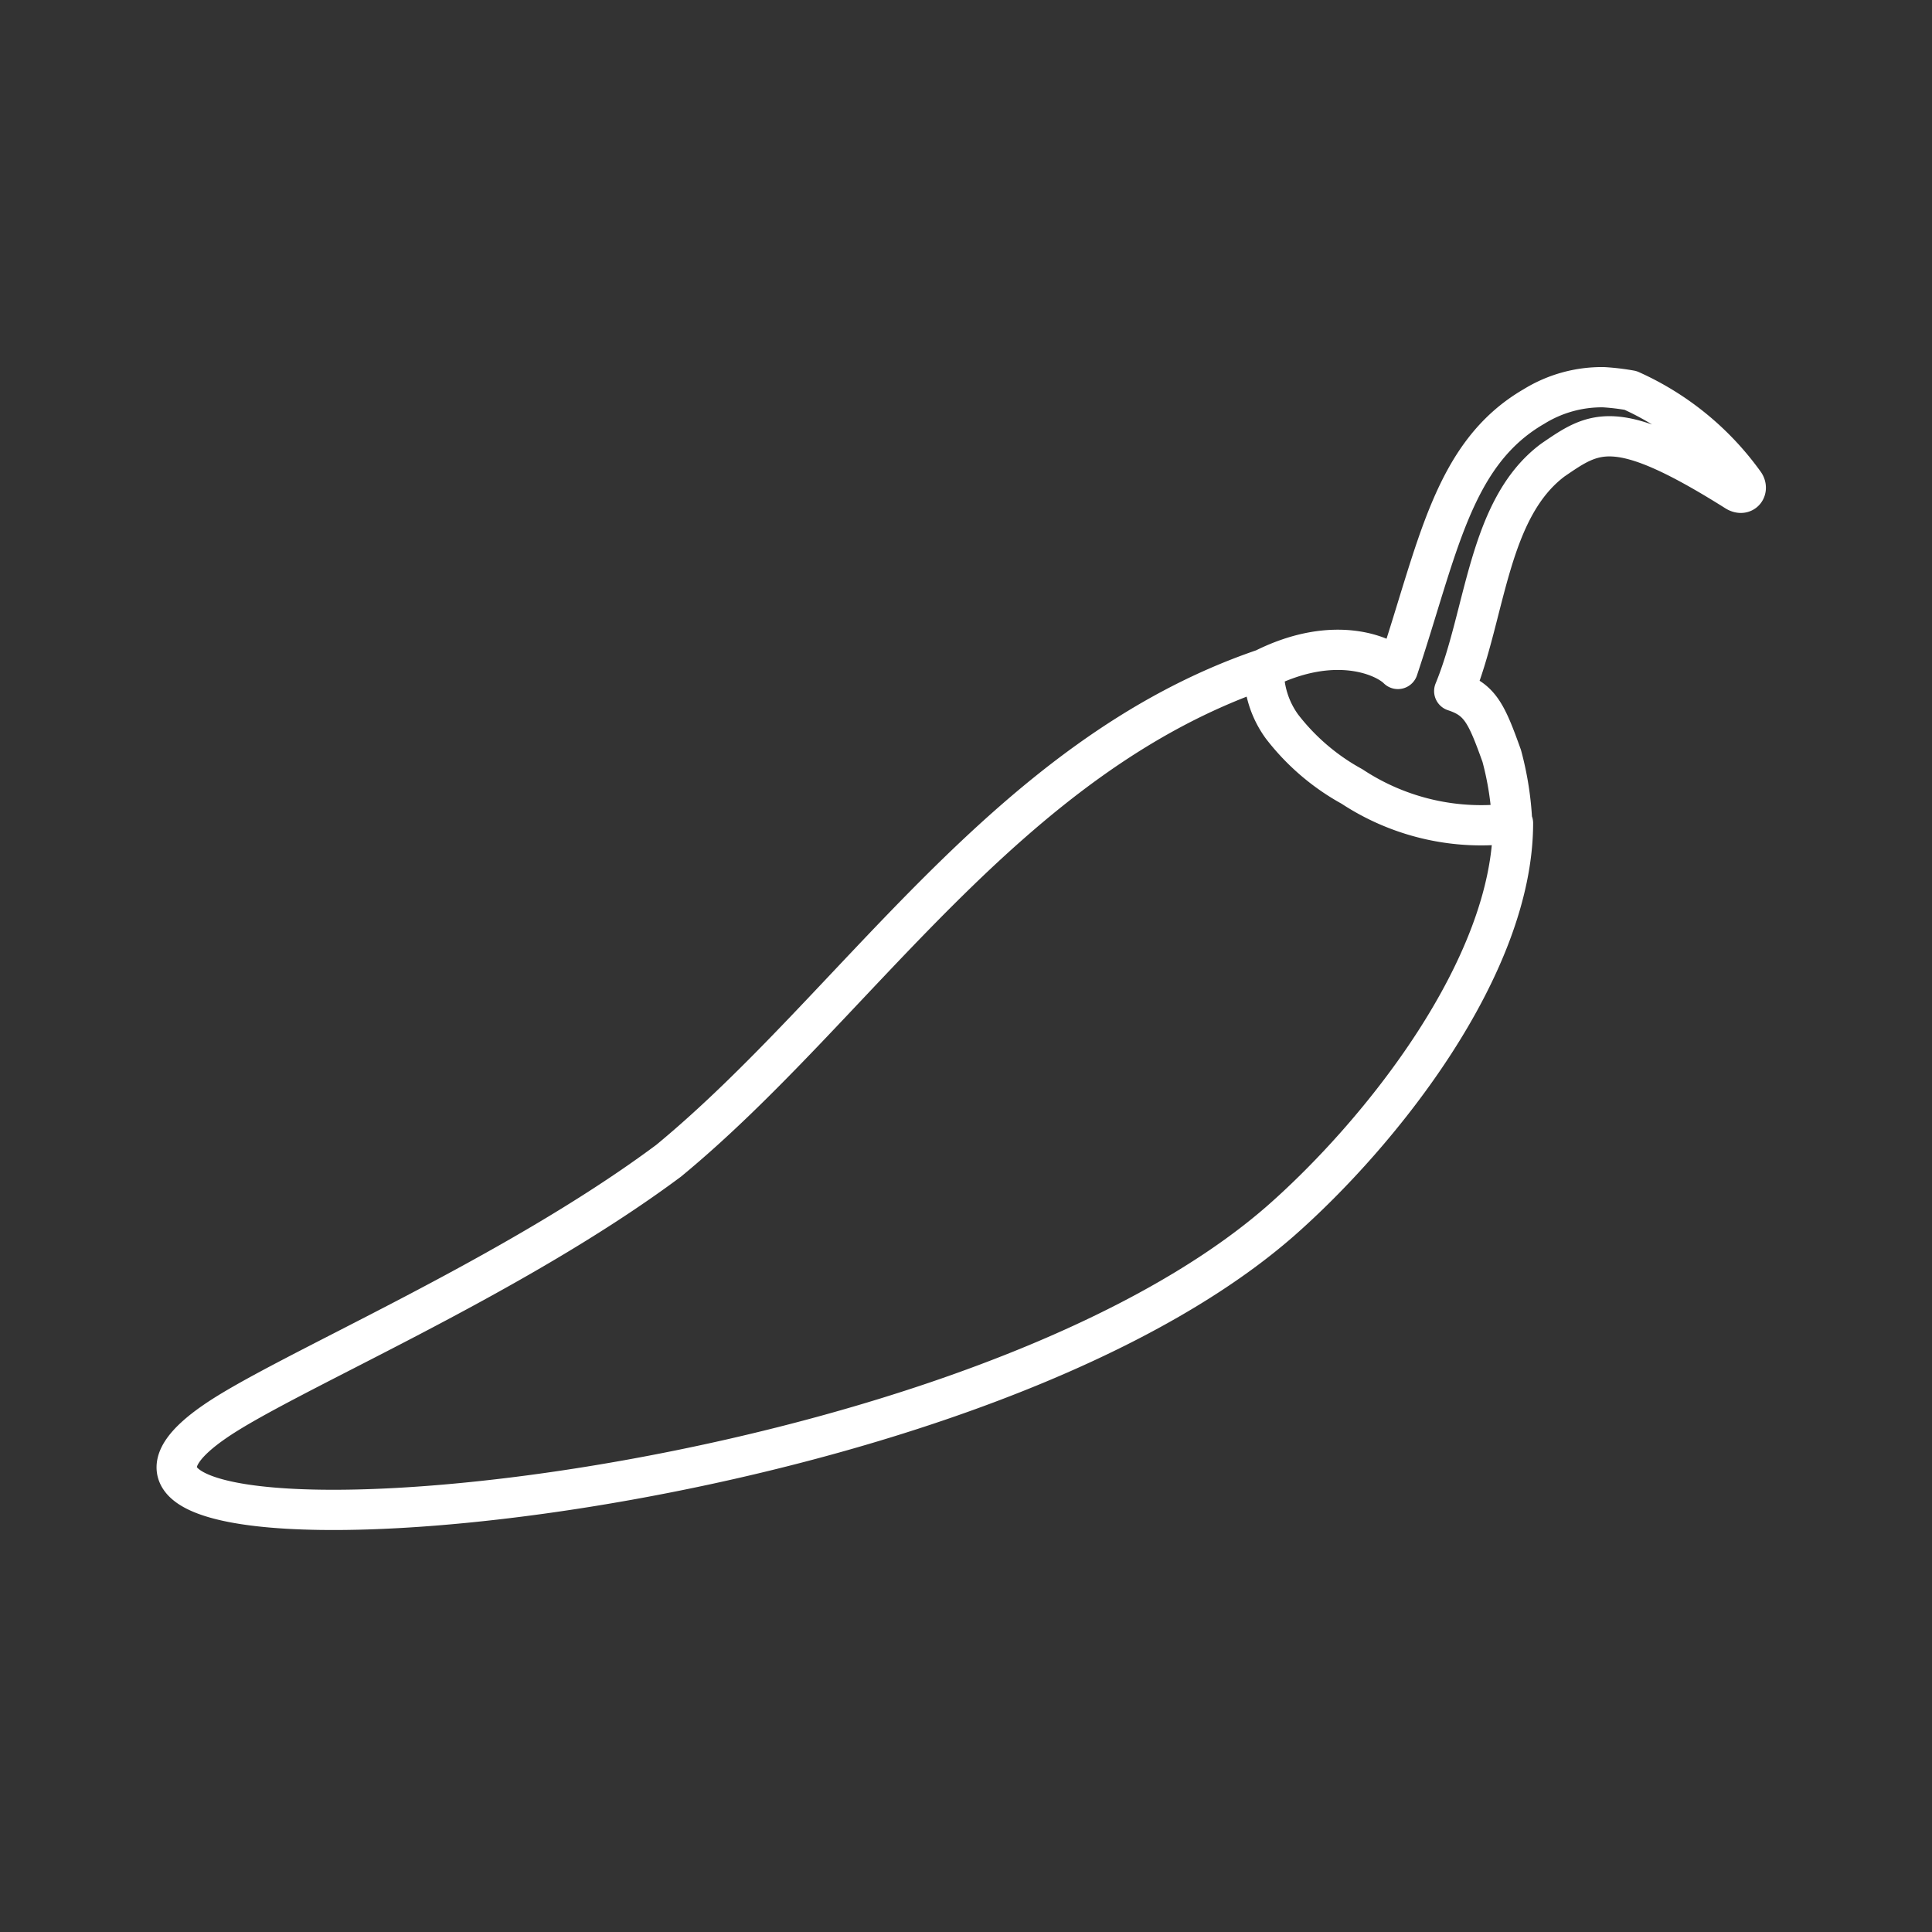 <svg xmlns="http://www.w3.org/2000/svg" viewBox="0 0 48 48"><rect x="0" y="0" width="48" height="48" fill="#333333" stroke="none"/><defs><style>.a{fill:none;stroke:#fff;stroke-linecap:round;stroke-linejoin:round;}</style></defs><path class="a" d="M31.4,16.62c1.76-.88,3-.33,3.33,0,1-3,1.36-5.35,3.38-6.52a3.21,3.21,0,0,1,1.73-.48h0a5.78,5.78,0,0,1,.67.08A7,7,0,0,1,43.33,12c.11.14,0,.32-.19.21-3-1.89-3.52-1.49-4.56-.78-1.62,1.21-1.66,3.82-2.45,5.74.64.21.8.55,1.18,1.61a7.71,7.71,0,0,1,.26,1.69M31.4,16.62a2.36,2.36,0,0,0,.45,1.43,5.58,5.58,0,0,0,1.74,1.49,5.83,5.83,0,0,0,4,.91c0,3.57-3.28,7.69-5.77,9.88-8.48,7.42-32.42,9.1-26.5,5,1.72-1.2,7.3-3.52,11.29-6.49C21.27,25,25,18.8,31.4,16.62Zm0,0"/></svg>